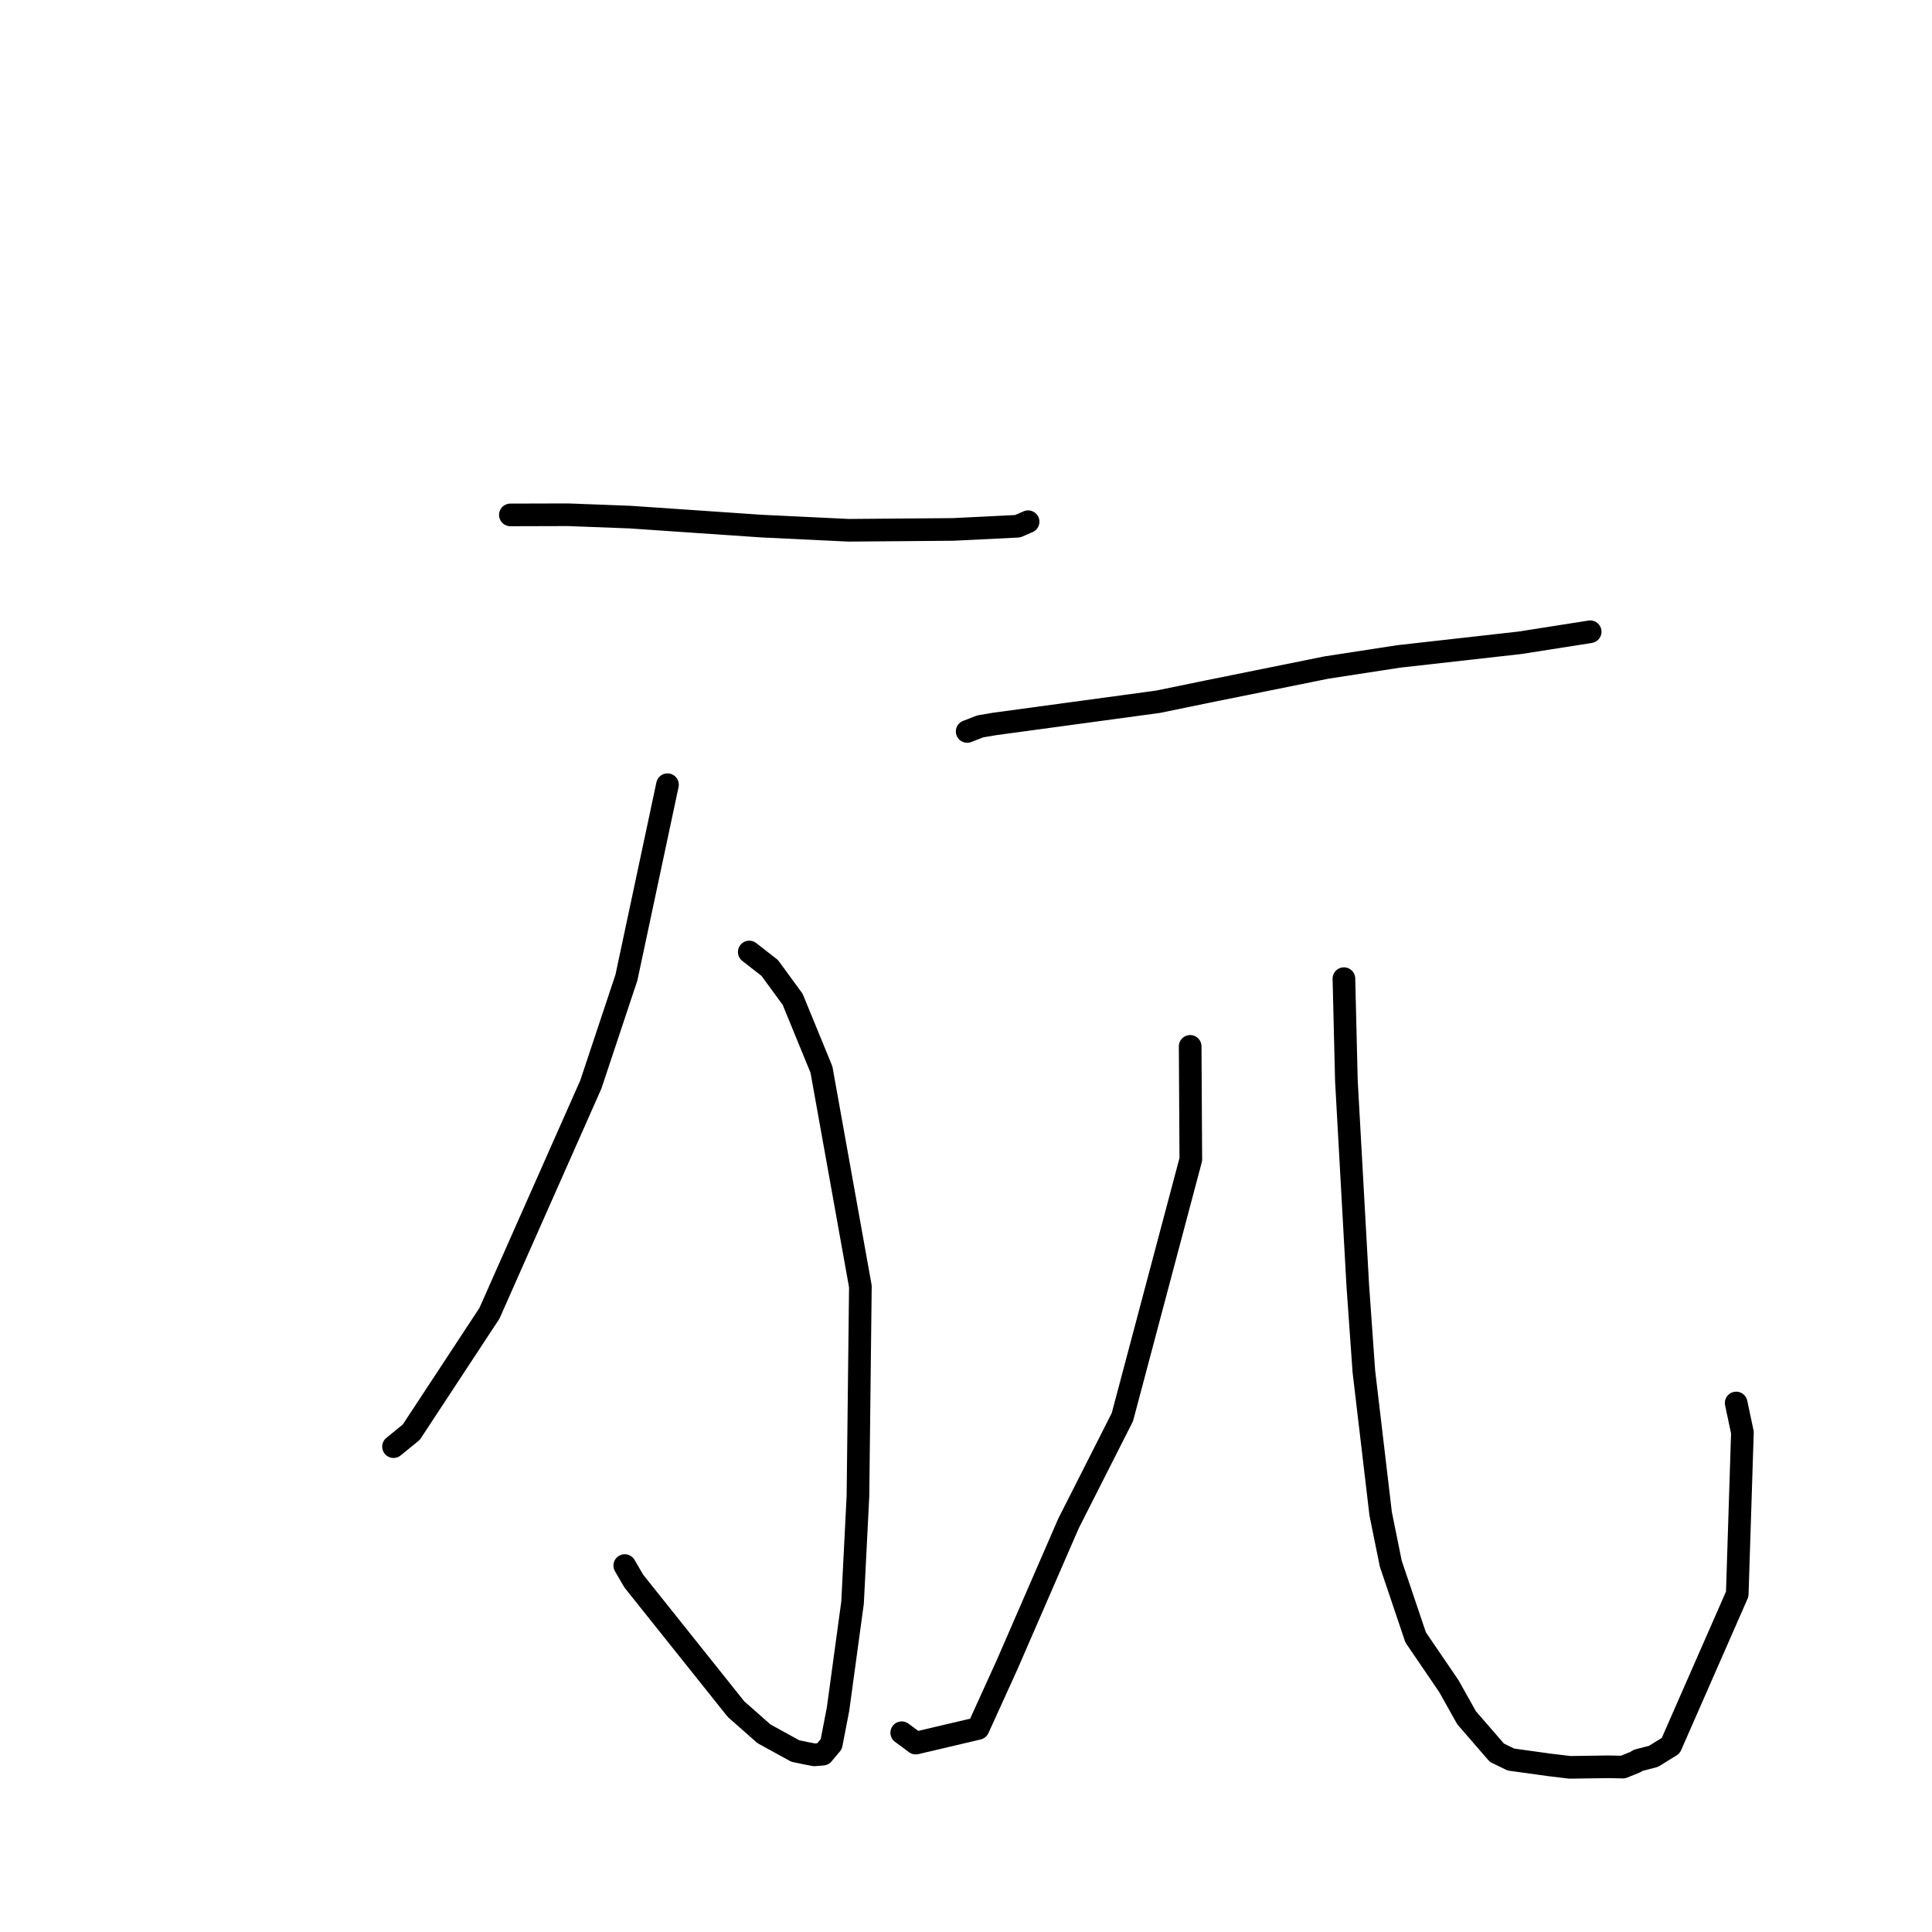 <?xml version="1.0" standalone="no"?>
    <svg width="256" height="256" xmlns="http://www.w3.org/2000/svg" version="1.1">
    <polyline stroke="black" stroke-width="3" stroke-linecap="round" fill="transparent" stroke-linejoin="round" points="67.626 68.227 75.266 68.207 83.502 68.52 100.909 69.712 112.448 70.264 126.271 70.153 134.839 69.731 136.221 69.134 136.227 69.132 136.23 69.13 " />
        <polyline stroke="black" stroke-width="3" stroke-linecap="round" fill="transparent" stroke-linejoin="round" points="99.28 126.144 101.99 128.254 105.031 132.415 108.847 141.722 114.005 170.456 113.683 198.245 112.968 212.359 111.045 226.464 110.146 231.111 109.03 232.435 107.906 232.527 106.781 232.311 105.371 232.015 101.232 229.739 97.528 226.472 83.976 209.498 82.783 207.444 " />
        <polyline stroke="black" stroke-width="3" stroke-linecap="round" fill="transparent" stroke-linejoin="round" points="88.446 103.977 83.005 129.529 78.285 143.712 64.856 174.015 54.496 189.773 52.143 191.688 " />
        <polyline stroke="black" stroke-width="3" stroke-linecap="round" fill="transparent" stroke-linejoin="round" points="128.154 96.921 129.891 96.248 131.767 95.93 153.431 92.988 159.997 91.639 175.747 88.455 185.308 86.983 201.393 85.173 210.398 83.761 210.678 83.712 210.705 83.707 210.707 83.707 " />
        <polyline stroke="black" stroke-width="3" stroke-linecap="round" fill="transparent" stroke-linejoin="round" points="157.704 138.648 157.789 153.636 148.721 187.776 141.583 201.863 133.418 220.646 129.606 229.026 121.34 230.971 119.484 229.595 " />
        <polyline stroke="black" stroke-width="3" stroke-linecap="round" fill="transparent" stroke-linejoin="round" points="178.076 129.677 178.404 143.2 179.914 170.351 180.717 181.695 182.944 200.577 184.285 207.193 187.58 216.962 191.986 223.429 194.327 227.609 198.341 232.242 200.199 233.149 205.284 233.854 208.02 234.182 213.191 234.109 215.048 234.151 216.659 233.499 217.085 233.247 219.094 232.726 221.381 231.313 230.194 211.225 230.879 189.808 230.052 185.904 " />
        </svg>